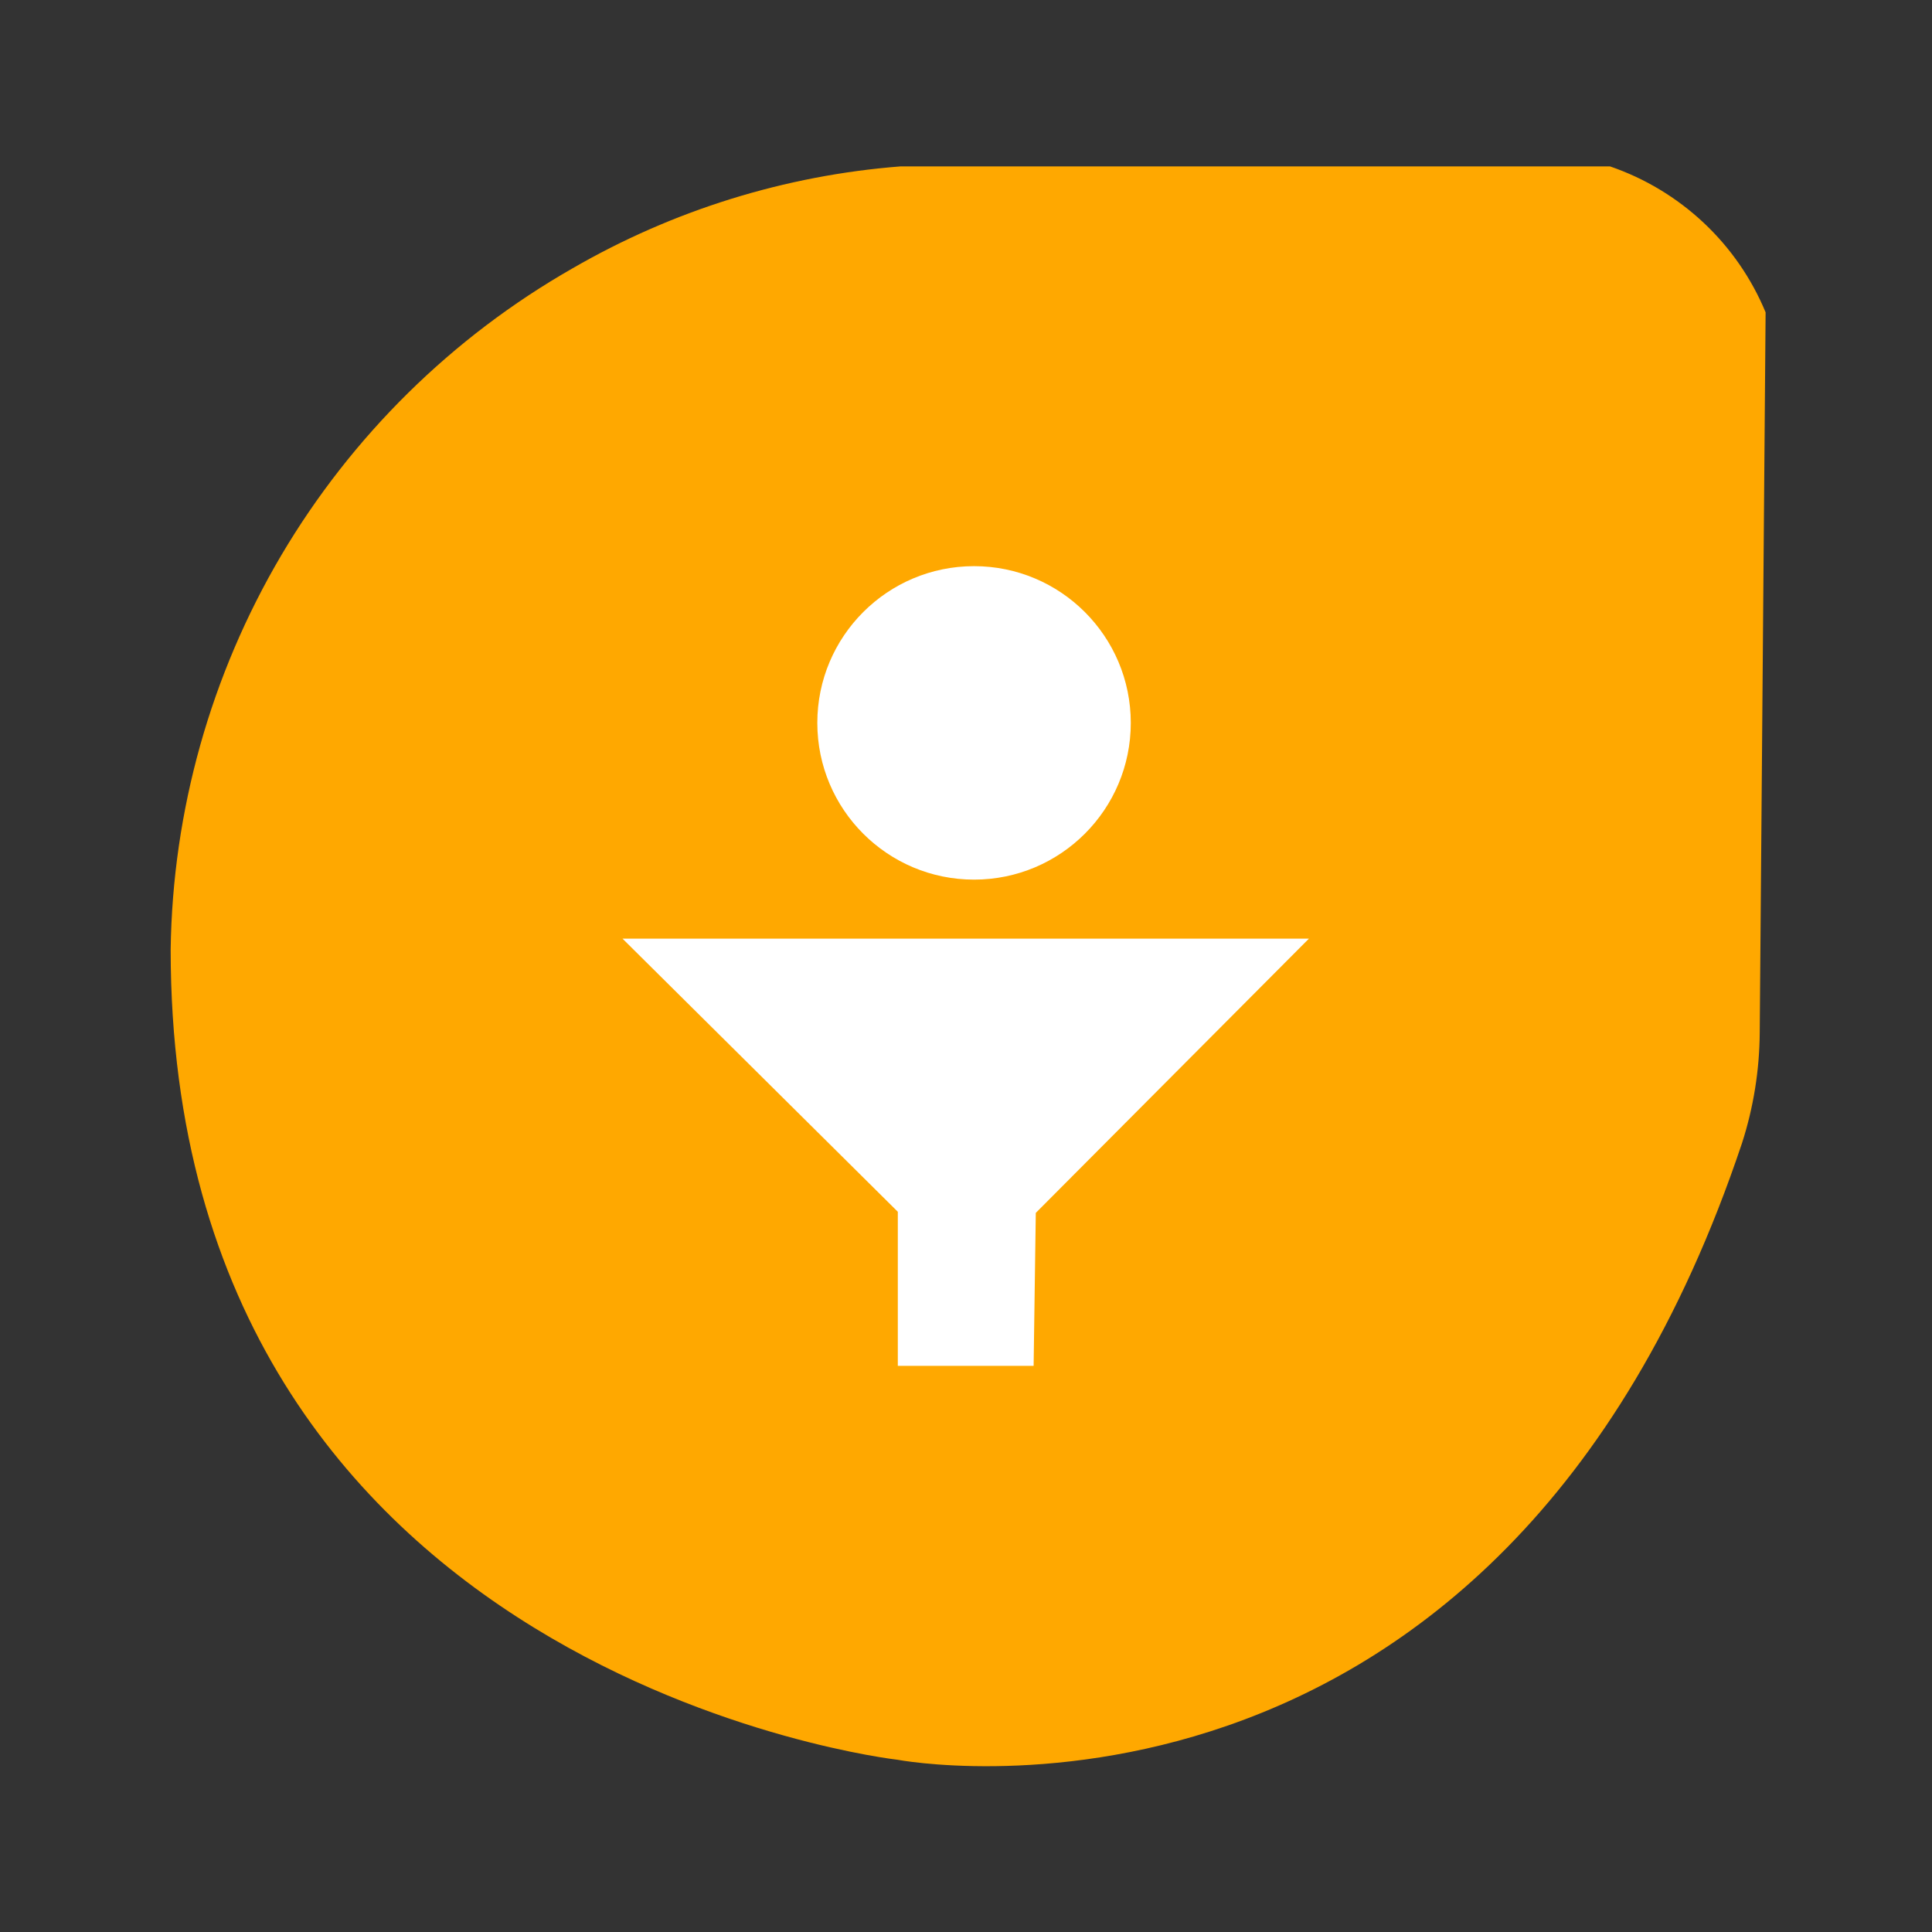 <svg width="24" height="24" viewBox="0 0 24 24" fill="none" xmlns="http://www.w3.org/2000/svg">
<rect x="0" y="0" width="24" height="24" fill="#333333" stroke="none"/>
<path d="M20 2.067H11.187C9.751 2.179 8.359 2.612 7.113 3.333C5.617 4.187 4.369 5.417 3.493 6.9C2.618 8.384 2.144 10.071 2.12 11.793C2.12 20.84 11.147 21.86 11.147 21.86C11.147 21.86 18.6 23.28 21.64 14.2C21.783 13.756 21.857 13.293 21.86 12.827L21.933 3.88C21.758 3.458 21.495 3.078 21.162 2.766C20.828 2.453 20.432 2.215 20 2.067Z" fill="#FFA800"/>
<path d="M12.1 10.927C13.175 10.927 14.047 10.055 14.047 8.98C14.047 7.905 13.175 7.033 12.1 7.033C11.025 7.033 10.153 7.905 10.153 8.98C10.153 10.055 11.025 10.927 12.1 10.927Z" fill="white"/>
<path d="M7.733 11.66H16.26L12.867 15.067L12.84 16.967H11.153V15.053L7.733 11.66Z" fill="white"/>
</svg>

